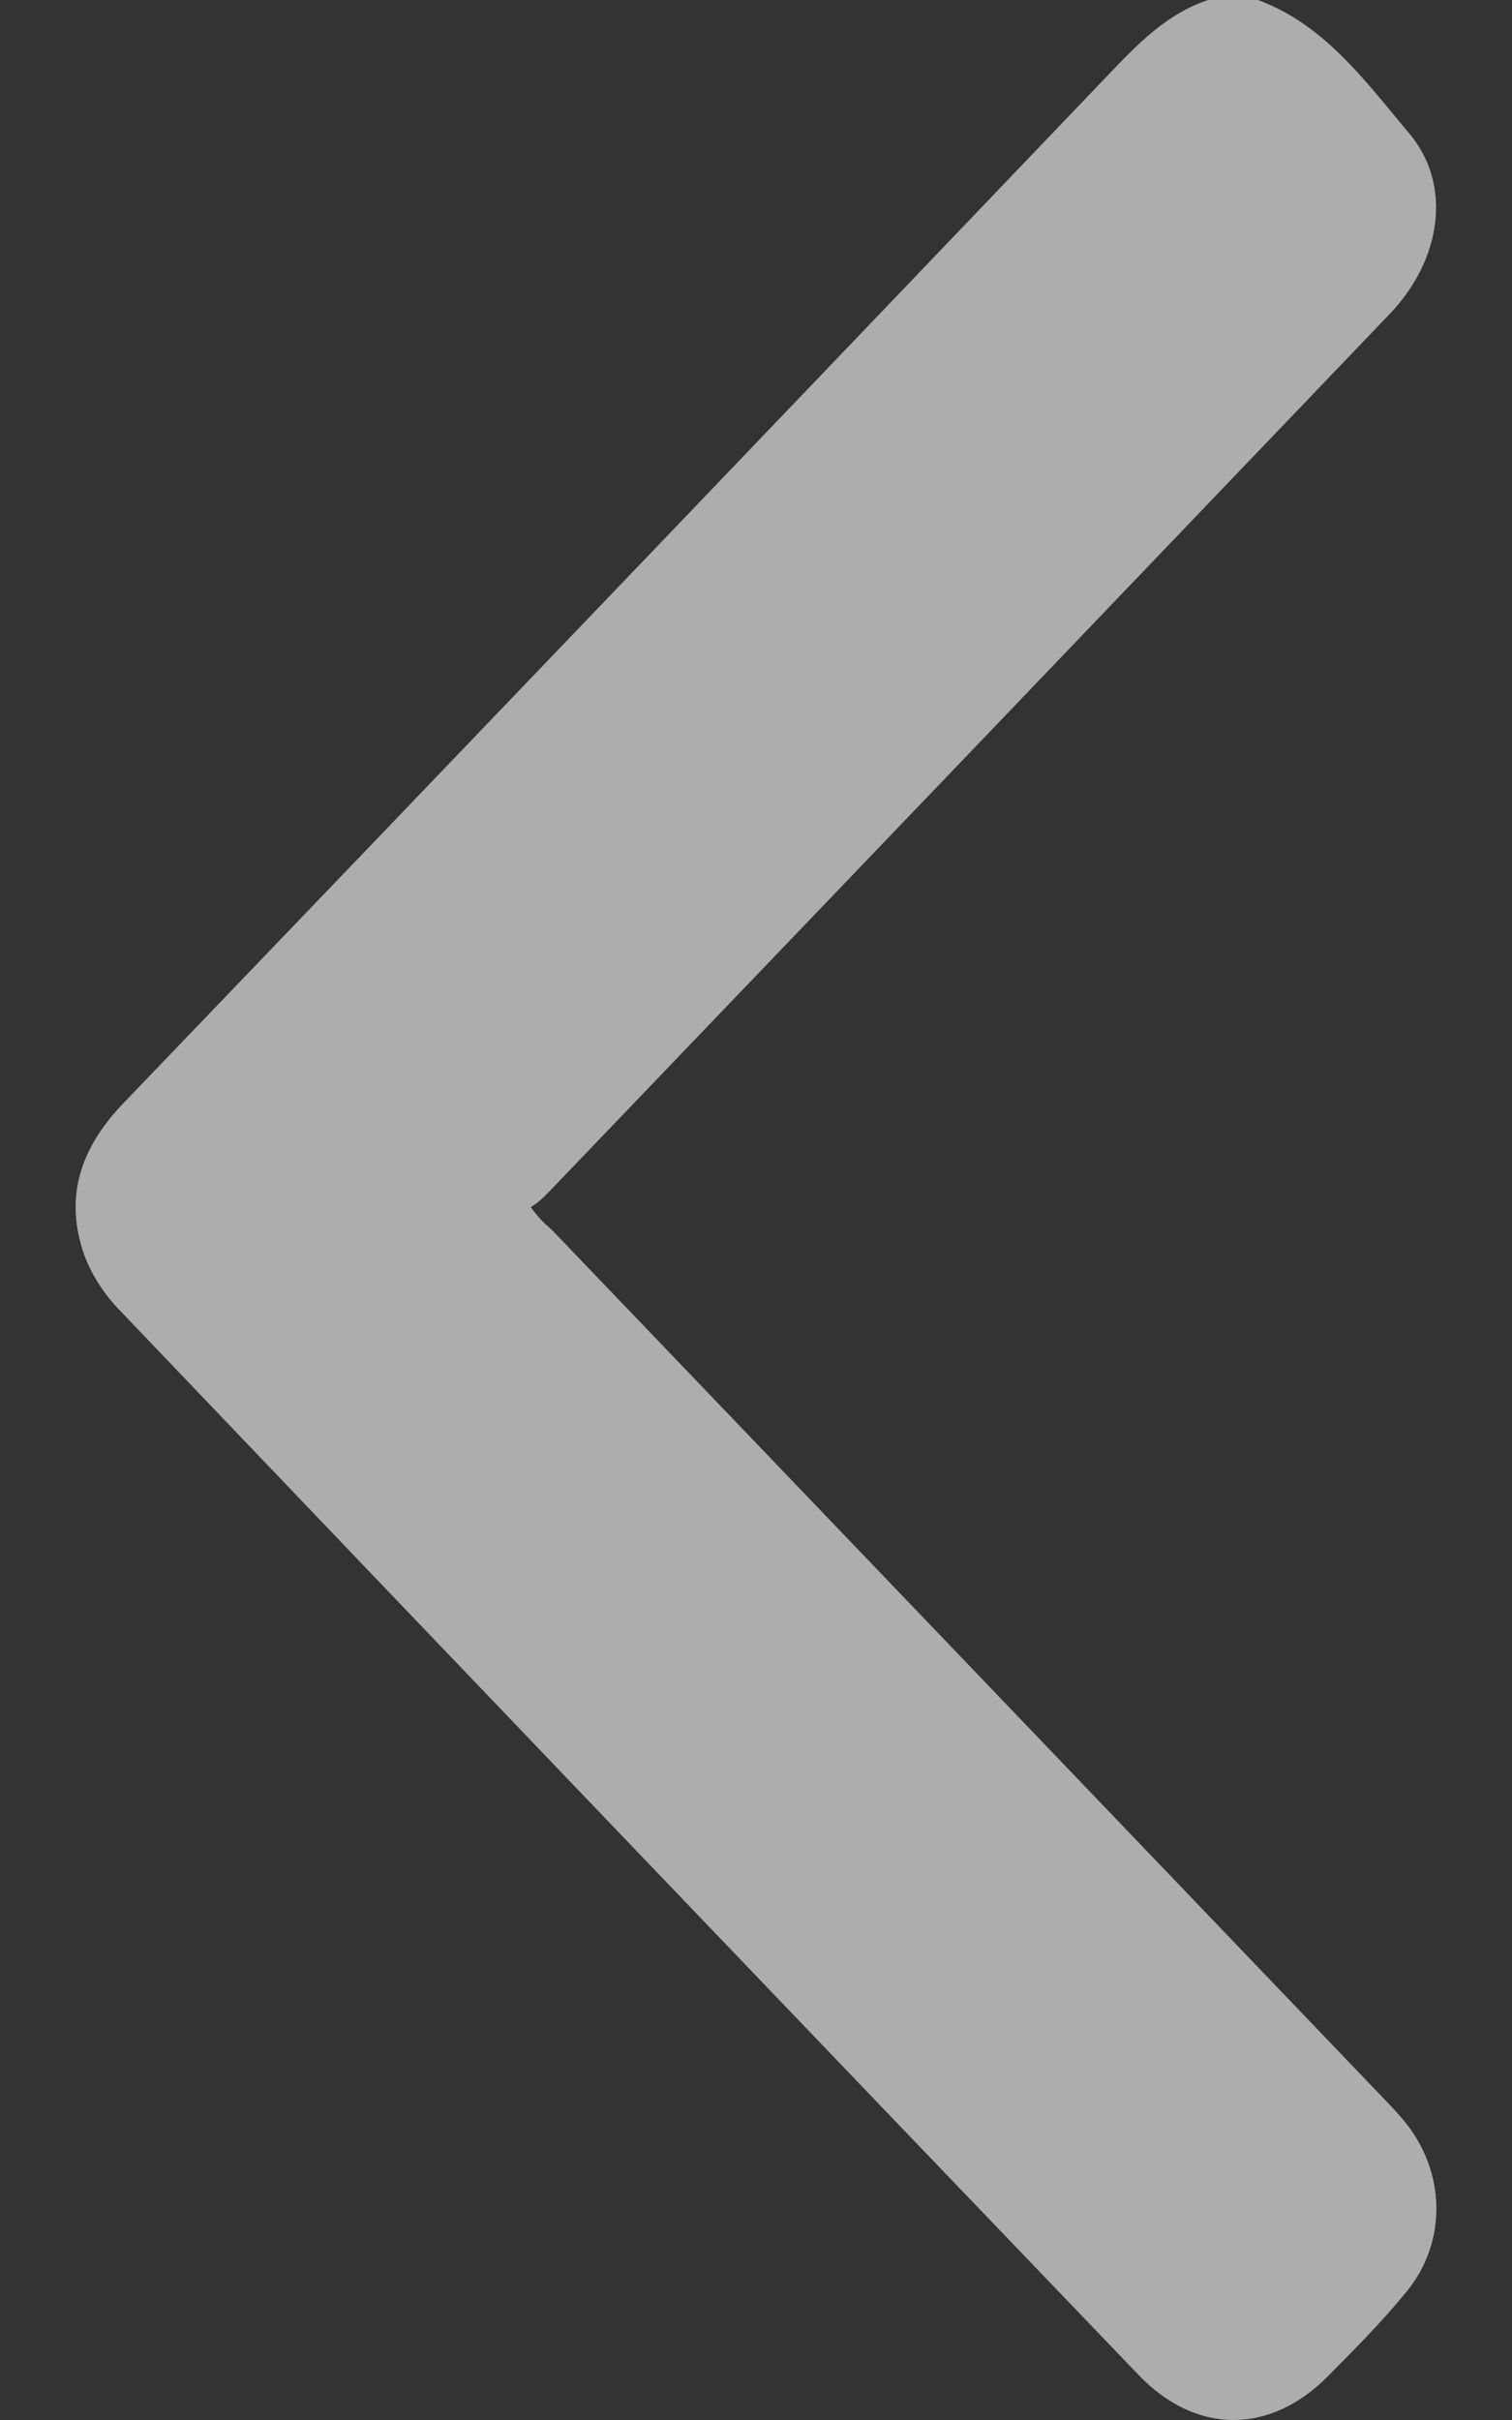 <svg width="10" height="16" viewBox="0 0 10 16" fill="none" xmlns="http://www.w3.org/2000/svg">
<rect x="0" y="0" width="10" height="16" fill="#333333" stroke="none"/>
<g clip-path="url(#clip0_34_5763)">
<path d="M7.991 -1.9733e-06C7.715 0.09 7.521 0.295 7.323 0.502C5.156 2.768 2.988 5.032 0.816 7.294C0.55 7.571 0.425 7.887 0.547 8.267C0.592 8.409 0.682 8.548 0.784 8.655C3.031 11.008 5.28 13.357 7.532 15.704C7.911 16.098 8.4 16.097 8.782 15.711C8.961 15.53 9.142 15.349 9.303 15.151C9.575 14.818 9.561 14.356 9.287 14.023C9.245 13.972 9.199 13.924 9.153 13.876C7.323 11.965 5.493 10.054 3.662 8.144C3.62 8.1 3.59 8.09 3.51 7.981C3.563 7.951 3.606 7.905 3.647 7.863C5.496 5.935 7.344 4.006 9.191 2.076C9.536 1.716 9.605 1.22 9.321 0.883C9.032 0.539 8.76 0.162 8.32 -1.95892e-06C8.211 -1.9637e-06 8.101 -1.9685e-06 7.991 -1.9733e-06Z" fill="white" fill-opacity="0.6"/>
</g>
<defs>
<clipPath id="clip0_34_5763">
<rect width="16" height="9" fill="white" transform="matrix(4.37114e-08 -1 -1 -4.37114e-08 9.5 16)"/>
</clipPath>
</defs>
</svg>
